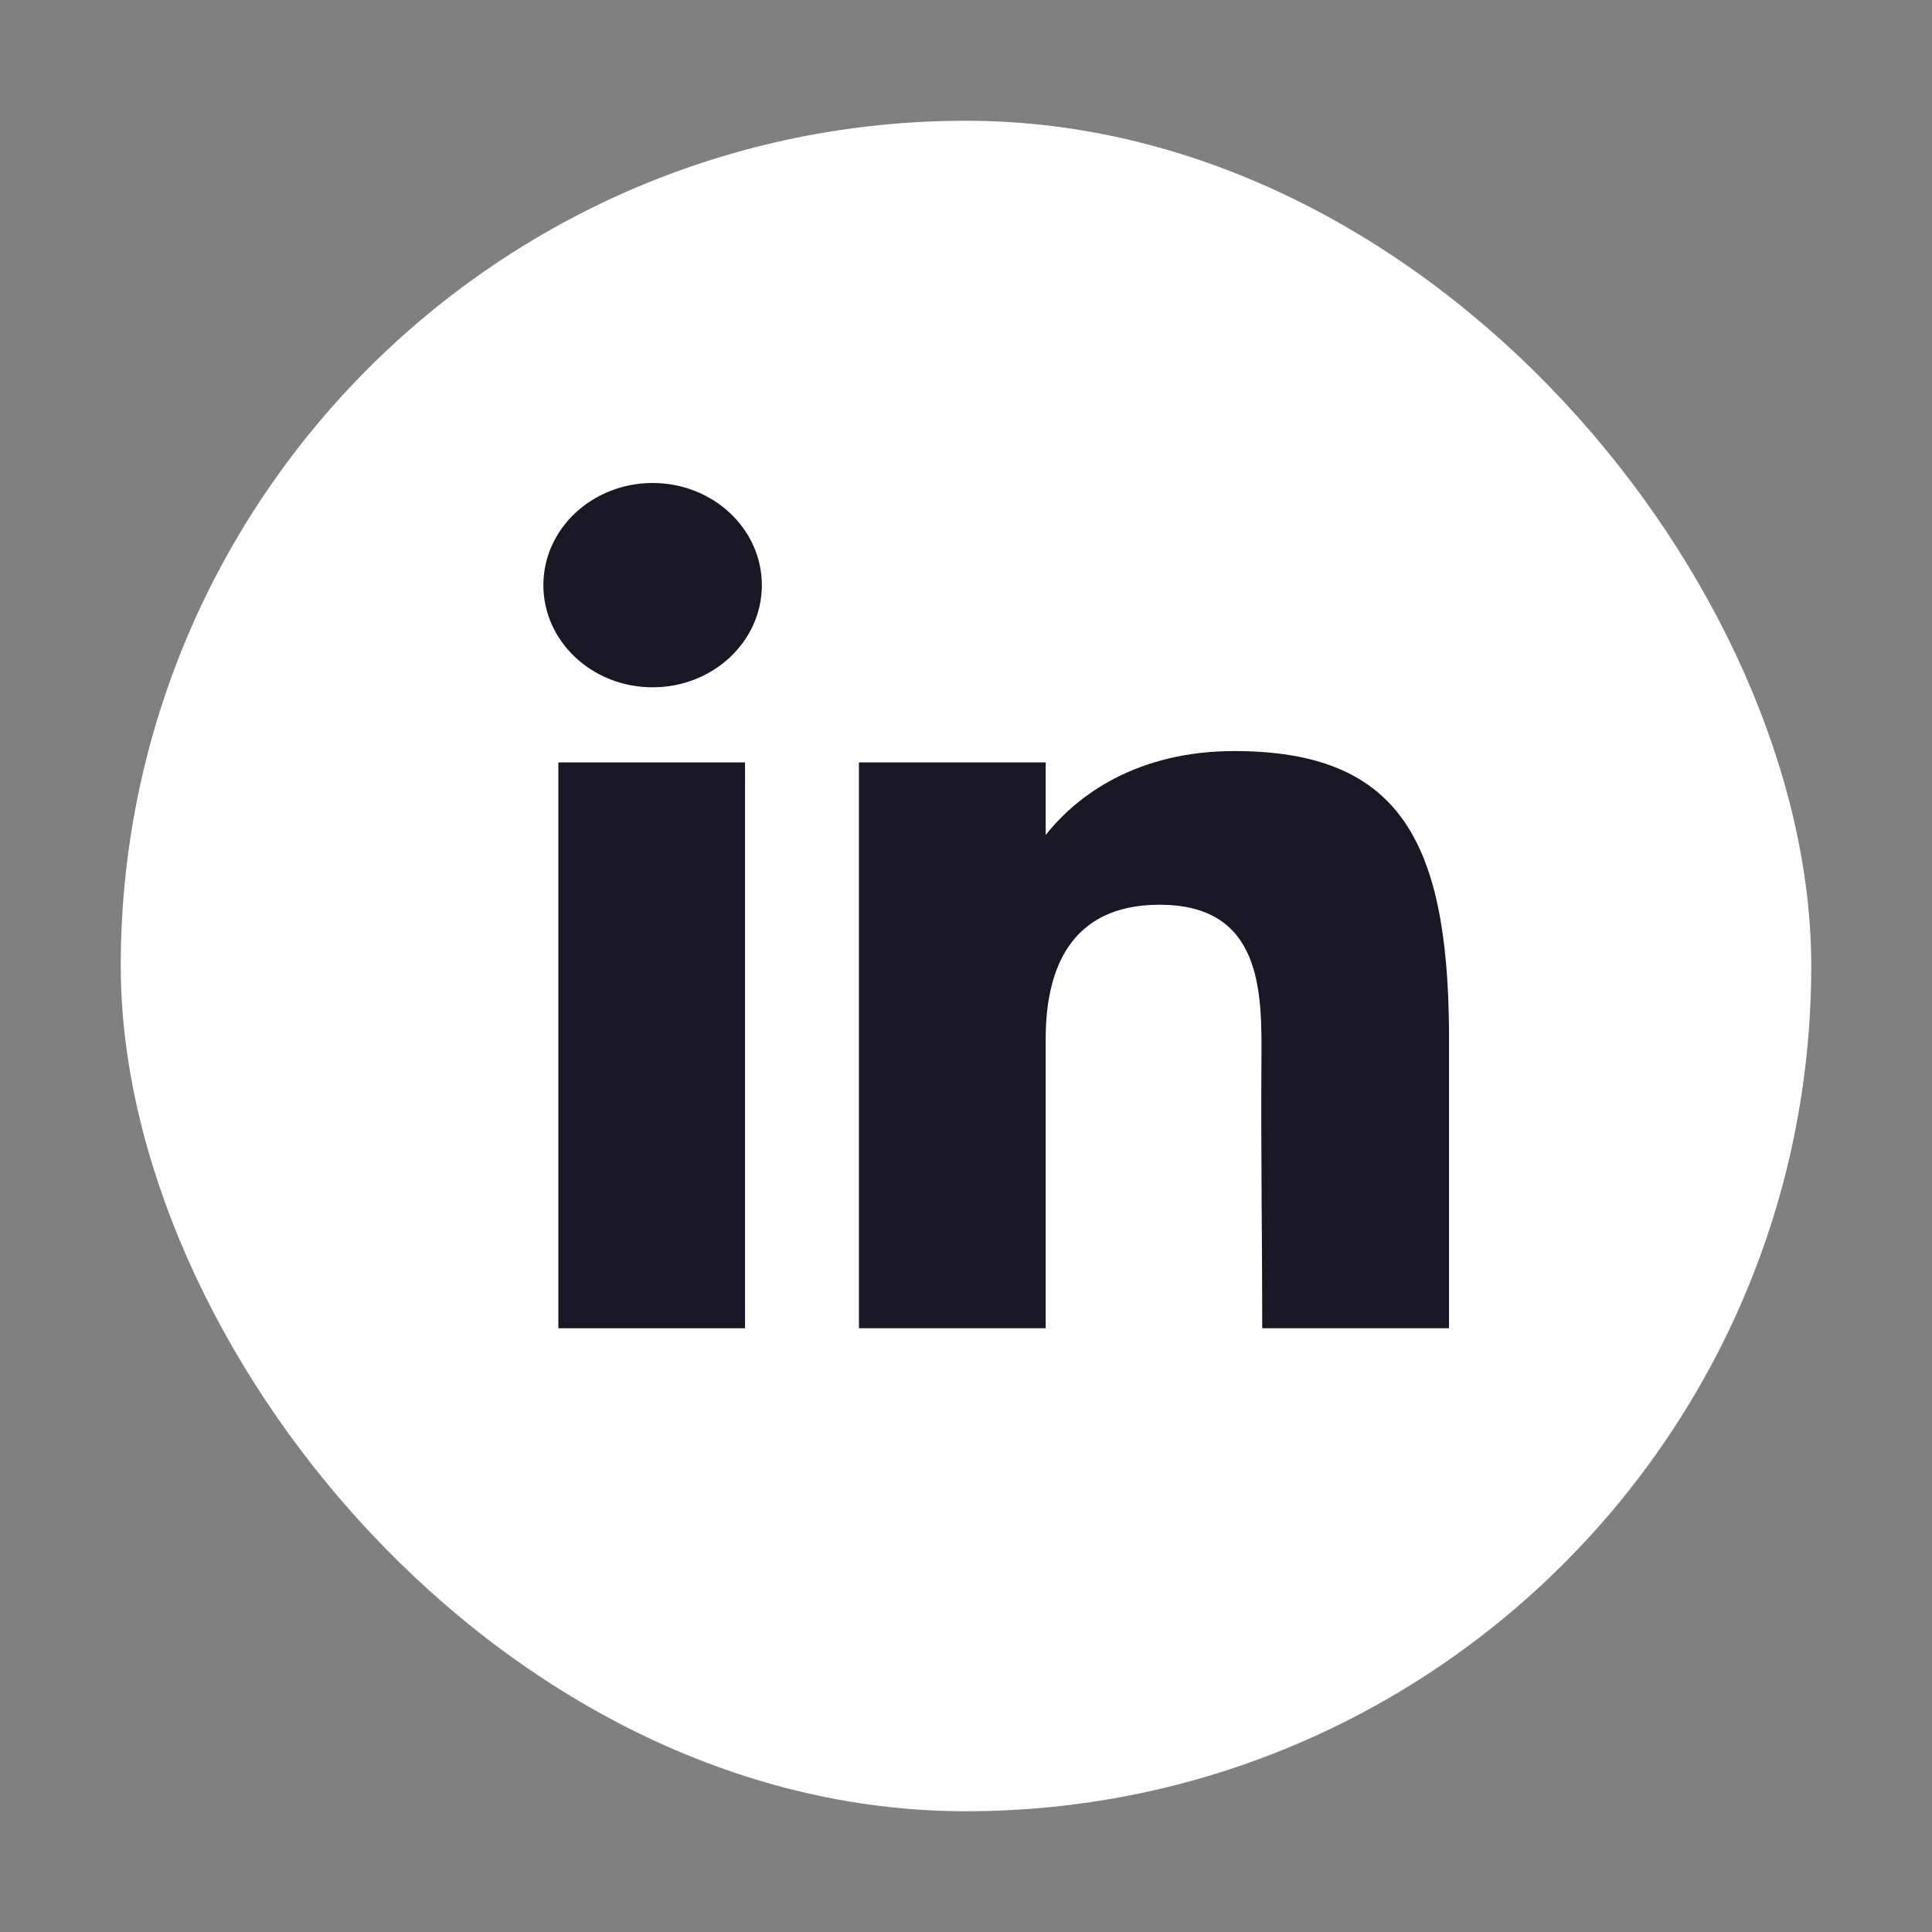 <svg width="24" height="24" viewBox="0 0 24 24" fill="none" xmlns="http://www.w3.org/2000/svg">
<rect x="0" y="0" width="24" height="24" fill="#808080" stroke="none"/>
<g id="linkedin">
<rect id="bg" x="1.5" y="1.5" width="21" height="21" rx="10.5" fill="white"/>
<g id="linked_in">
<path d="M9.464 7.269C9.464 7.97 8.856 8.538 8.107 8.538C7.358 8.538 6.75 7.97 6.75 7.269C6.75 6.568 7.358 6 8.107 6C8.856 6 9.464 6.568 9.464 7.269Z" fill="#171725"/>
<path d="M6.936 9.471H9.255V16.5H6.936V9.471Z" fill="#171725"/>
<path d="M12.99 9.471H10.67V16.5H12.99C12.99 16.5 12.99 14.287 12.99 12.904C12.99 12.073 13.273 11.239 14.405 11.239C15.683 11.239 15.676 12.326 15.67 13.168C15.662 14.268 15.68 15.391 15.68 16.5H18V12.79C17.98 10.421 17.363 9.33 15.332 9.33C14.127 9.33 13.379 9.878 12.99 10.373V9.471Z" fill="#171725"/>
</g>
</g>
</svg>
